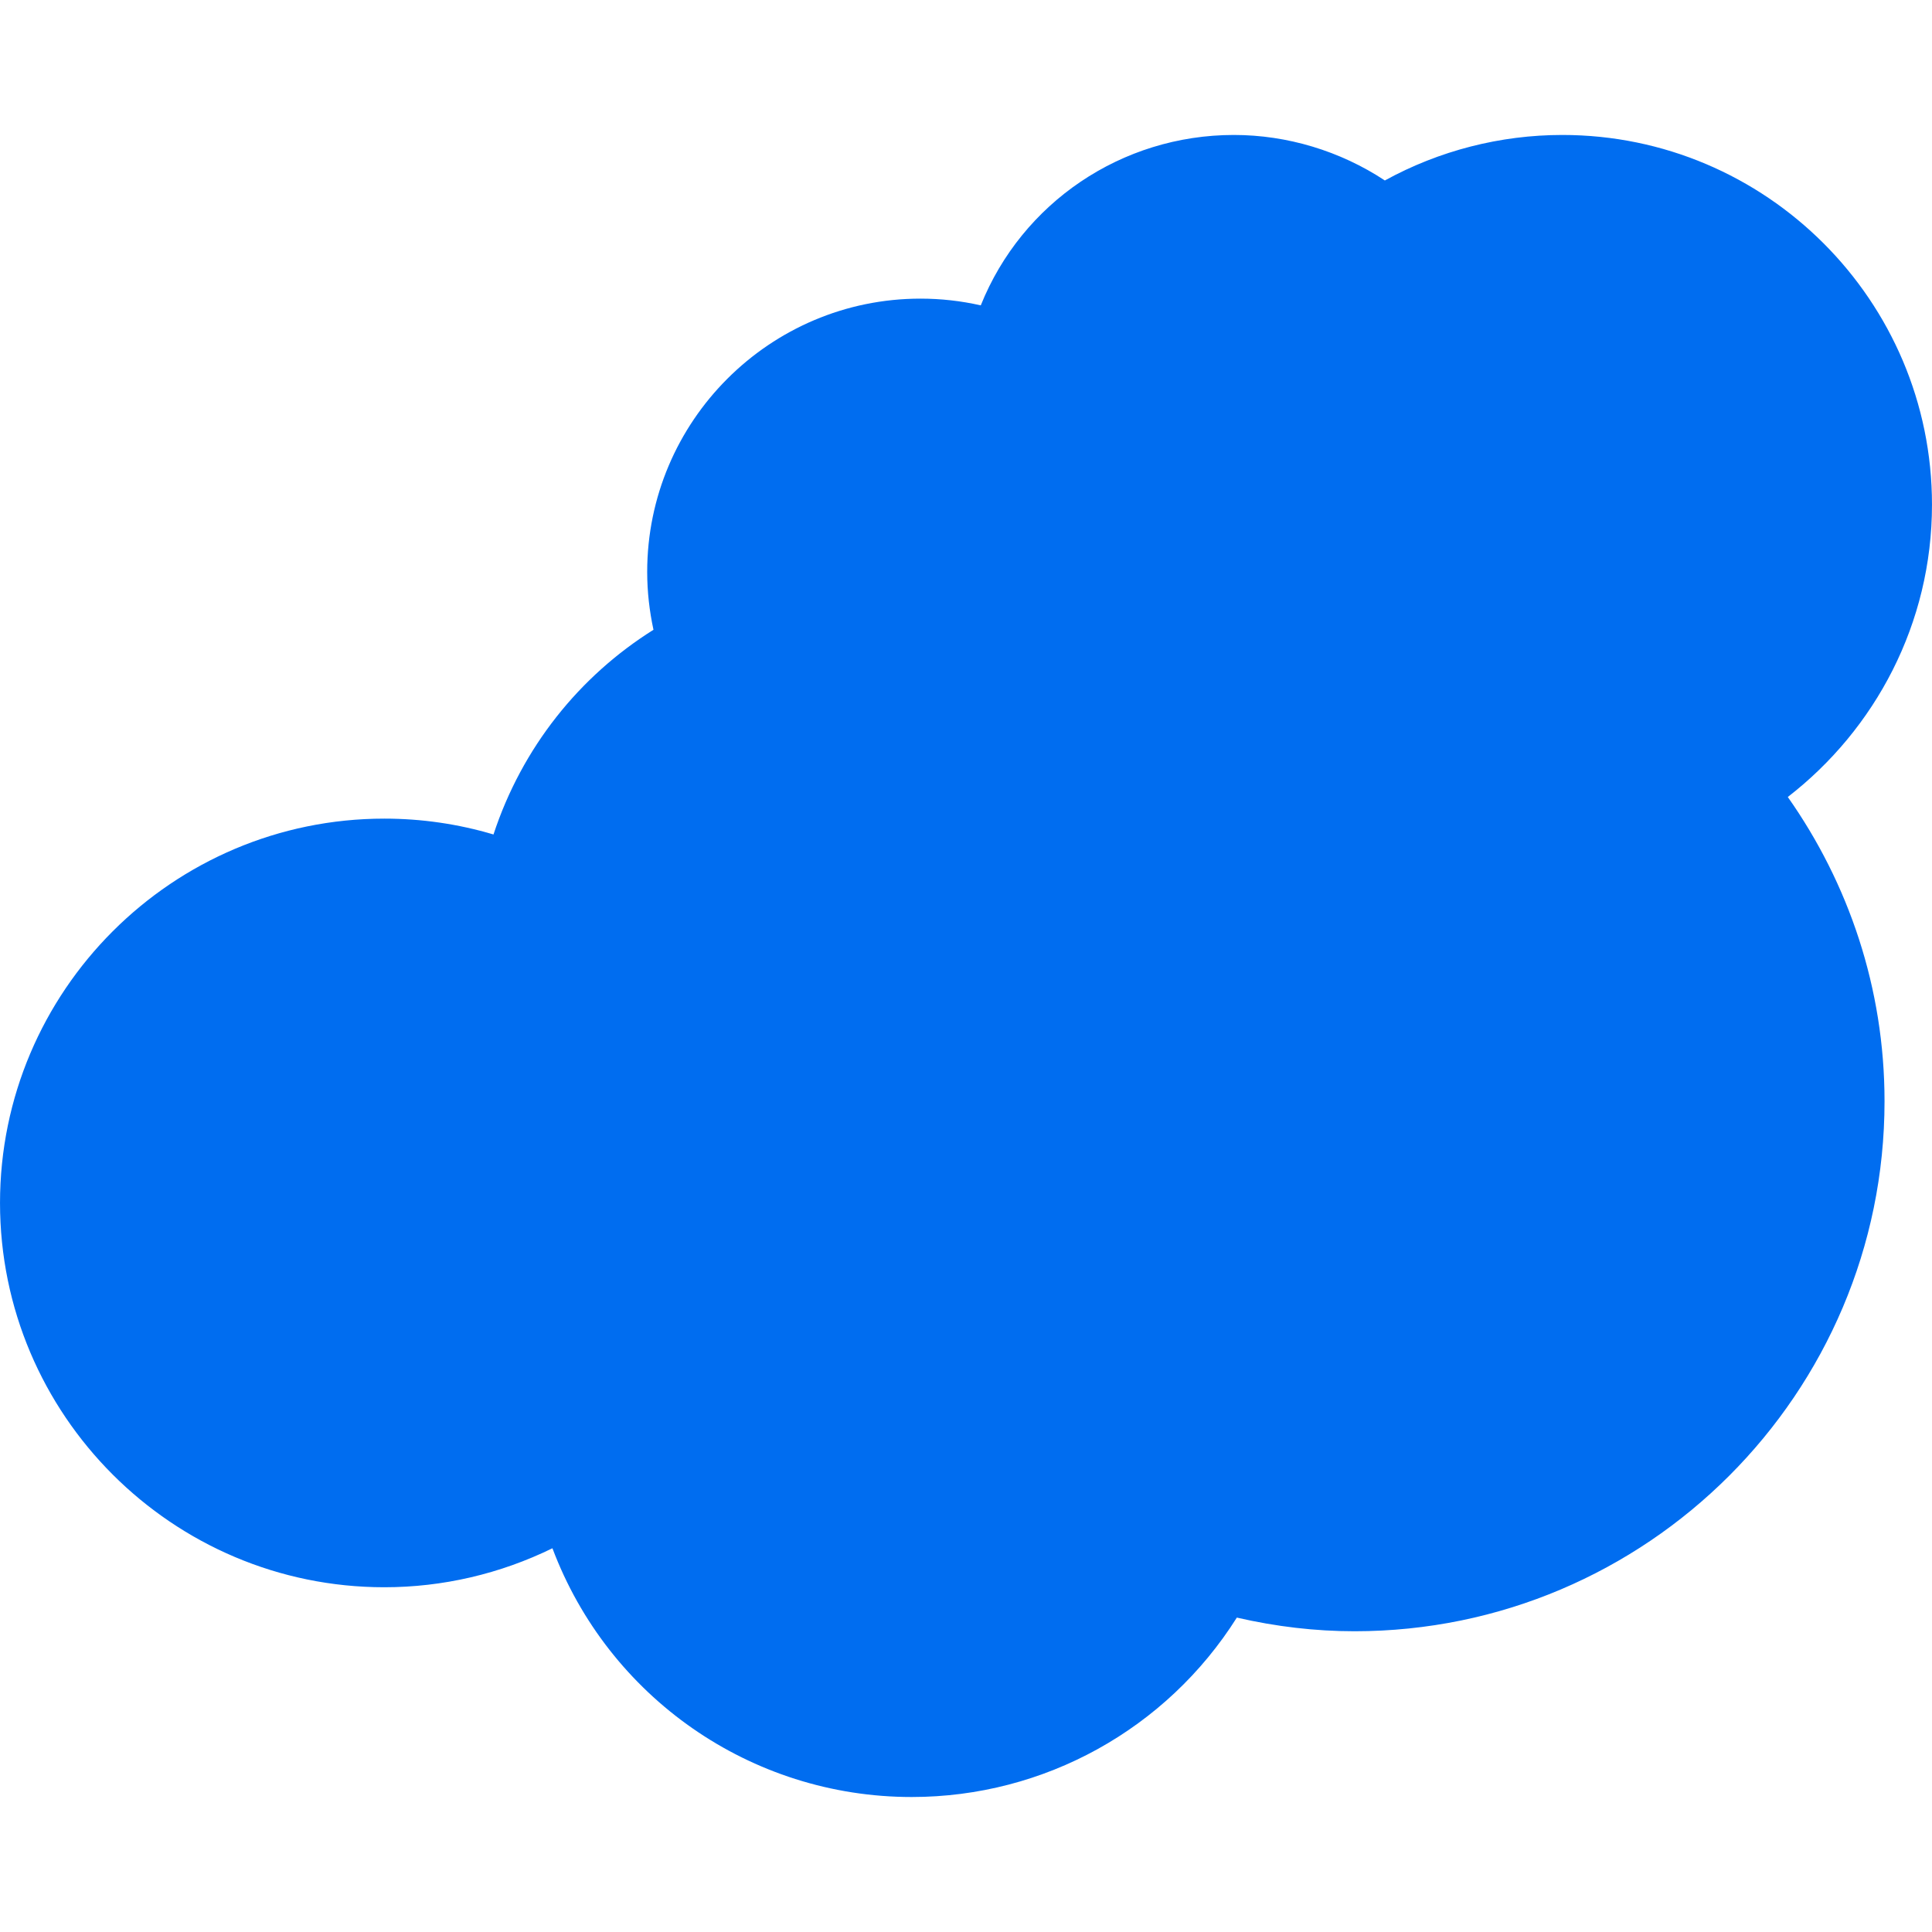 <?xml version="1.0" encoding="iso-8859-1"?>
<!-- Generator: Adobe Illustrator 16.0.0, SVG Export Plug-In . SVG Version: 6.00 Build 0)  -->
<!DOCTYPE svg PUBLIC "-//W3C//DTD SVG 1.1//EN" "http://www.w3.org/Graphics/SVG/1.1/DTD/svg11.dtd">
<svg xmlns="http://www.w3.org/2000/svg" xmlns:xlink="http://www.w3.org/1999/xlink" version="1.1" id="Capa_1" x="0px" y="0px" width="512px" height="512px" viewBox="0 0 67.624 67.625" style="enable-background:new 0 0 67.624 67.625;" xml:space="preserve">
<g>
	<path d="M67.624,17.664c0-7.136-5.805-12.94-12.938-12.94c-2.172,0-4.312,0.549-6.213,1.593c-1.56-1.031-3.418-1.593-5.283-1.593   c-3.93,0-7.418,2.372-8.861,5.965c-0.691-0.157-1.398-0.236-2.11-0.236c-5.275,0-9.566,4.292-9.566,9.566   c0,0.695,0.079,1.371,0.22,2.025c-2.592,1.624-4.601,4.123-5.6,7.165c-1.24-0.369-2.52-0.555-3.82-0.555   C6.035,28.654,0,34.688,0,42.106s6.035,13.452,13.452,13.452c2.045,0,4.053-0.469,5.884-1.365   c1.951,5.193,6.926,8.707,12.576,8.707c4.645,0,8.923-2.384,11.38-6.28c1.373,0.317,2.753,0.478,4.119,0.478   c10.229,0,18.552-8.322,18.552-18.551c0-3.963-1.26-7.632-3.386-10.65C65.639,25.526,67.624,21.826,67.624,17.664z" fill="#006DF0"/>
</g>
<g>
</g>
<g>
</g>
<g>
</g>
<g>
</g>
<g>
</g>
<g>
</g>
<g>
</g>
<g>
</g>
<g>
</g>
<g>
</g>
<g>
</g>
<g>
</g>
<g>
</g>
<g>
</g>
<g>
</g>
</svg>
